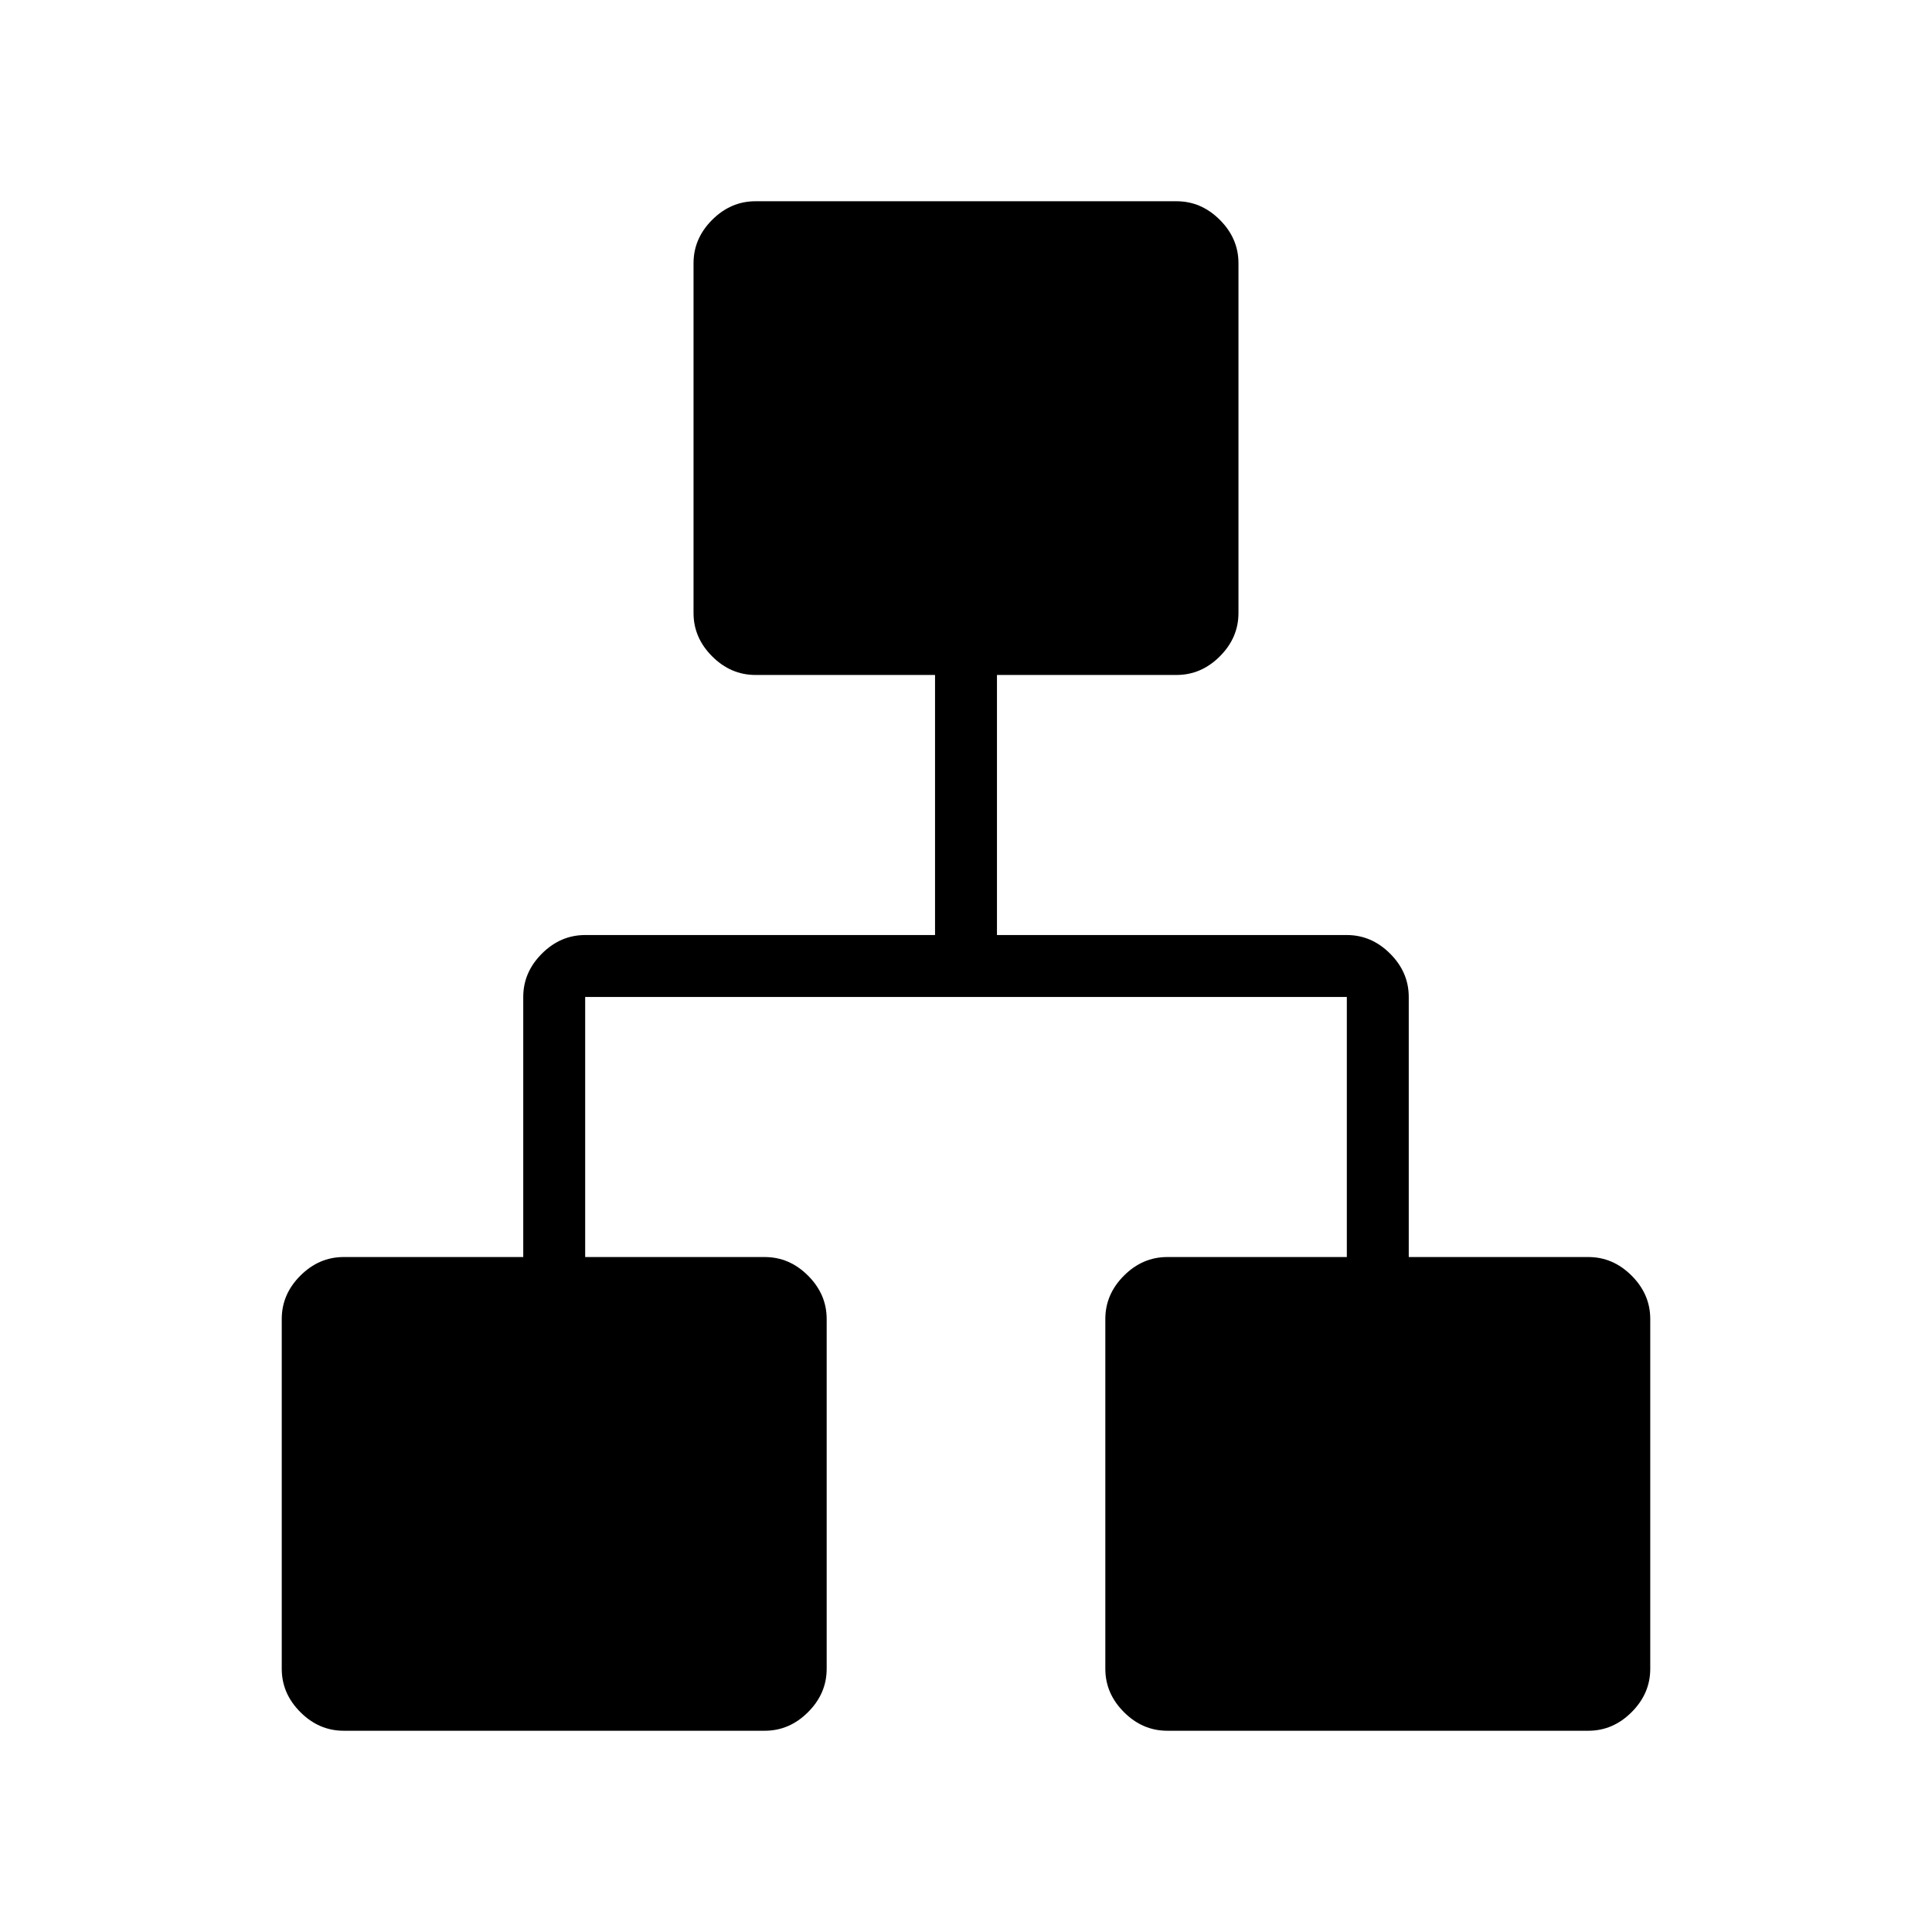 <svg xmlns="http://www.w3.org/2000/svg" width="48" height="48" viewBox="0 96 960 960"><path d="M170.769 956q-12.269 0-21.519-9.25-9.25-9.25-9.25-21.519V751.385q0-12.27 9.25-21.52t21.519-9.25H260v-129.23q0-12.27 9.25-21.52t21.519-9.25h173.846v-129.23h-89.23q-12.27 0-21.52-9.25t-9.25-21.52V226.769q0-12.269 9.25-21.519 9.25-9.25 21.52-9.25h209.23q12.27 0 21.52 9.25t9.25 21.519v173.846q0 12.27-9.25 21.52t-21.52 9.25h-89.23v129.23h173.846q12.269 0 21.519 9.25 9.25 9.25 9.25 21.52v129.23h89.231q12.269 0 21.519 9.25 9.25 9.25 9.25 21.52v173.846q0 12.269-9.25 21.519-9.25 9.25-21.519 9.25H580q-12.269 0-21.519-9.25-9.25-9.25-9.25-21.519V751.385q0-12.27 9.25-21.52t21.519-9.25h89.231v-129.23H290.769v129.23H380q12.269 0 21.519 9.25 9.25 9.25 9.25 21.52v173.846q0 12.269-9.25 21.519Q392.269 956 380 956H170.769Z"/></svg>